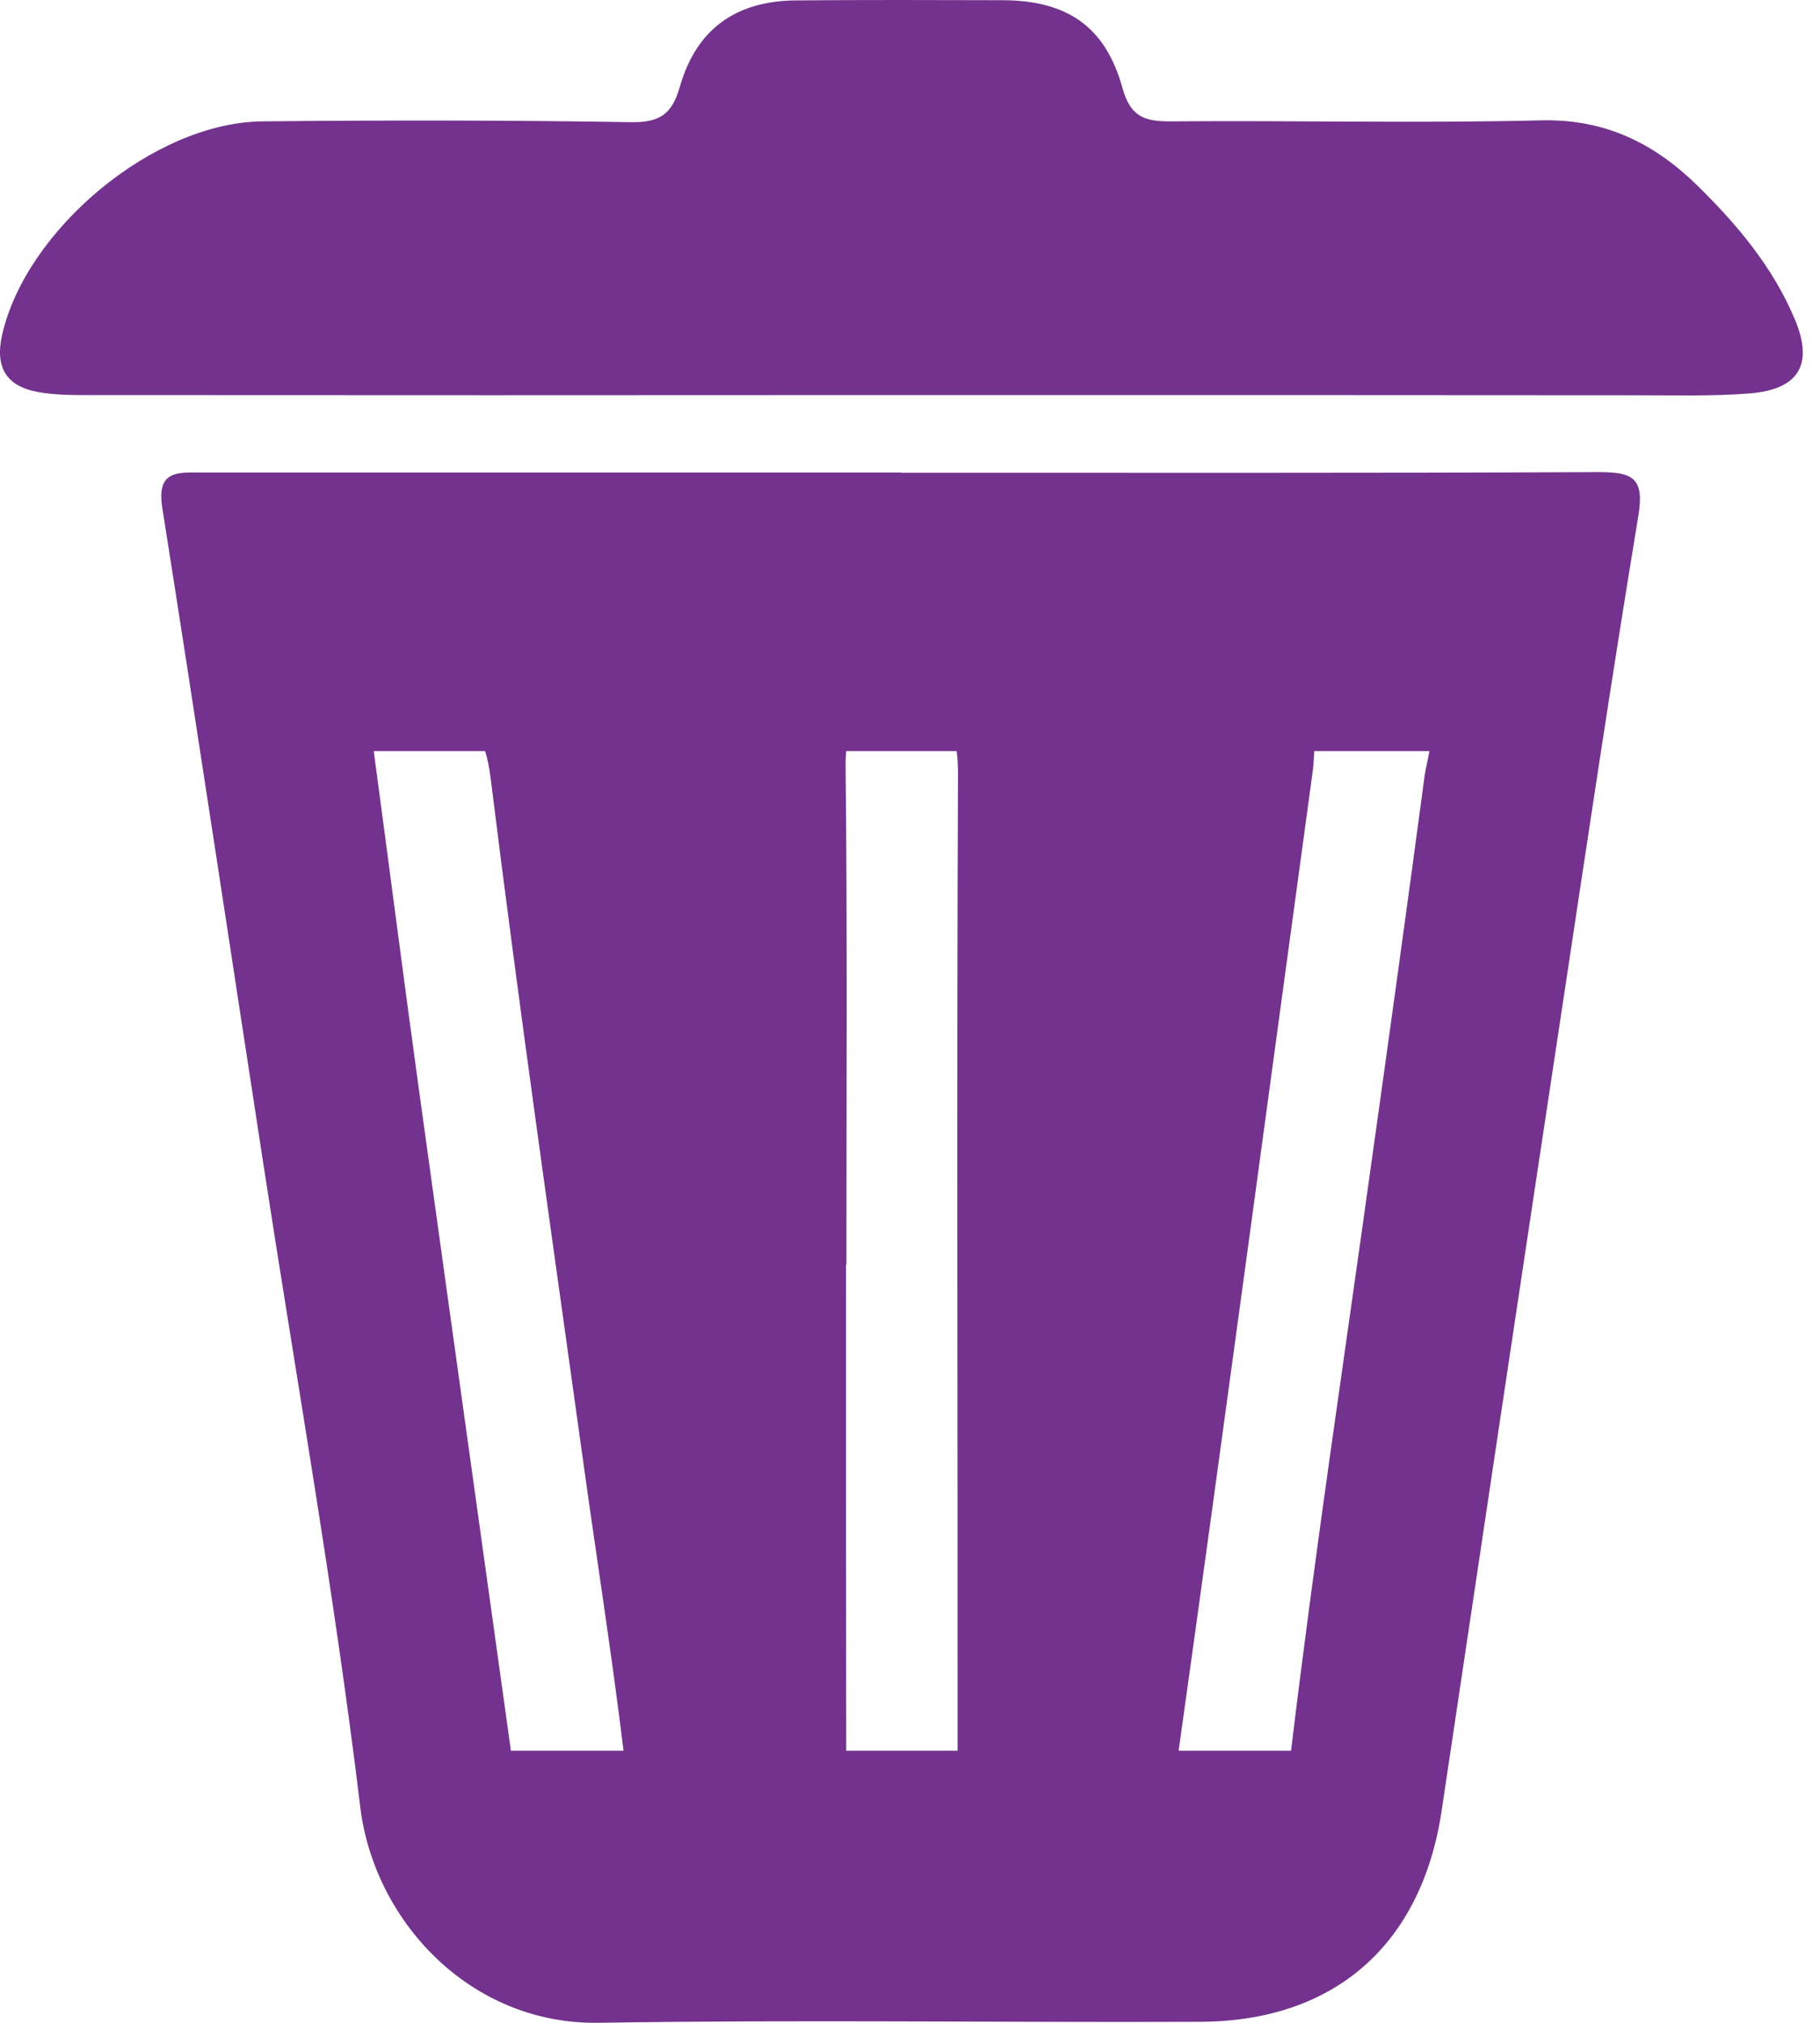 <svg xmlns="http://www.w3.org/2000/svg" width="72" height="80" viewBox="0 0 72 80">
  <path fill="#73328D" d="M158.275,803.672 C149.067,803.712 139.859,803.696 130.651,803.696 L130.651,803.688 L103.028,803.688 C102.076,803.688 101.18,803.56 101.42,805.08 C102.78,813.696 104.076,822.319 105.404,830.935 C106.708,839.447 108.22,847.927 109.252,856.463 C109.788,860.927 113.564,865.079 118.692,864.999 C126.628,864.871 134.555,864.991 142.491,864.959 C147.827,864.935 151.251,861.879 152.035,856.591 C153.619,845.967 155.211,835.343 156.819,824.719 C157.795,818.264 158.755,811.808 159.819,805.368 C160.051,803.912 159.595,803.672 158.275,803.672 Z M132.899,815.624 C132.843,828.495 132.891,841.367 132.883,854.239 L128.476,854.239 C128.468,847.831 128.468,841.415 128.468,835.007 L128.484,835.007 C128.484,828.415 128.524,821.823 128.452,815.232 C128.452,815.032 128.46,814.864 128.476,814.704 L132.843,814.704 C132.883,814.968 132.899,815.28 132.899,815.624 Z M109.788,814.704 L114.188,814.704 C114.292,815.008 114.356,815.368 114.412,815.792 C115.54,824.895 116.844,833.975 118.108,843.063 C118.628,846.791 119.212,850.503 119.668,854.239 L115.212,854.239 C114.012,845.615 112.804,836.999 111.612,828.375 C110.988,823.871 110.412,819.36 109.804,814.848 L109.788,814.704 Z M149.291,830.719 C148.203,838.559 147.019,846.383 146.075,854.239 L141.627,854.239 C143.443,841.311 145.171,828.375 146.939,815.448 C146.971,815.224 146.971,814.96 146.995,814.704 L151.547,814.704 C151.499,815.024 151.403,815.368 151.363,815.648 C150.691,820.679 149.995,825.703 149.291,830.719 Z M166.003,797.624 C165.139,795.568 163.723,793.88 162.147,792.336 C160.427,790.656 158.483,789.696 155.955,789.76 C151.091,789.88 146.227,789.76 141.363,789.8 C140.307,789.808 139.731,789.656 139.403,788.472 C138.723,786.024 137.187,785.016 134.659,785.008 C131.939,785 129.22,784.992 126.5,785.016 C124.116,785.032 122.548,786.144 121.892,788.44 C121.58,789.528 121.092,789.848 119.964,789.832 C115.1,789.752 110.236,789.752 105.38,789.8 C101.1,789.84 96.036,794.064 95.084,798.24 C94.796,799.528 95.244,800.272 96.5,800.504 C97.124,800.616 97.764,800.624 98.396,800.624 C109.108,800.632 119.82,800.632 130.523,800.624 L145.107,800.624 L159.867,800.632 C161.315,800.632 162.771,800.672 164.203,800.56 C166.171,800.408 166.755,799.408 166.003,797.624 Z" transform="translate(-95 -785)"/>
</svg>
